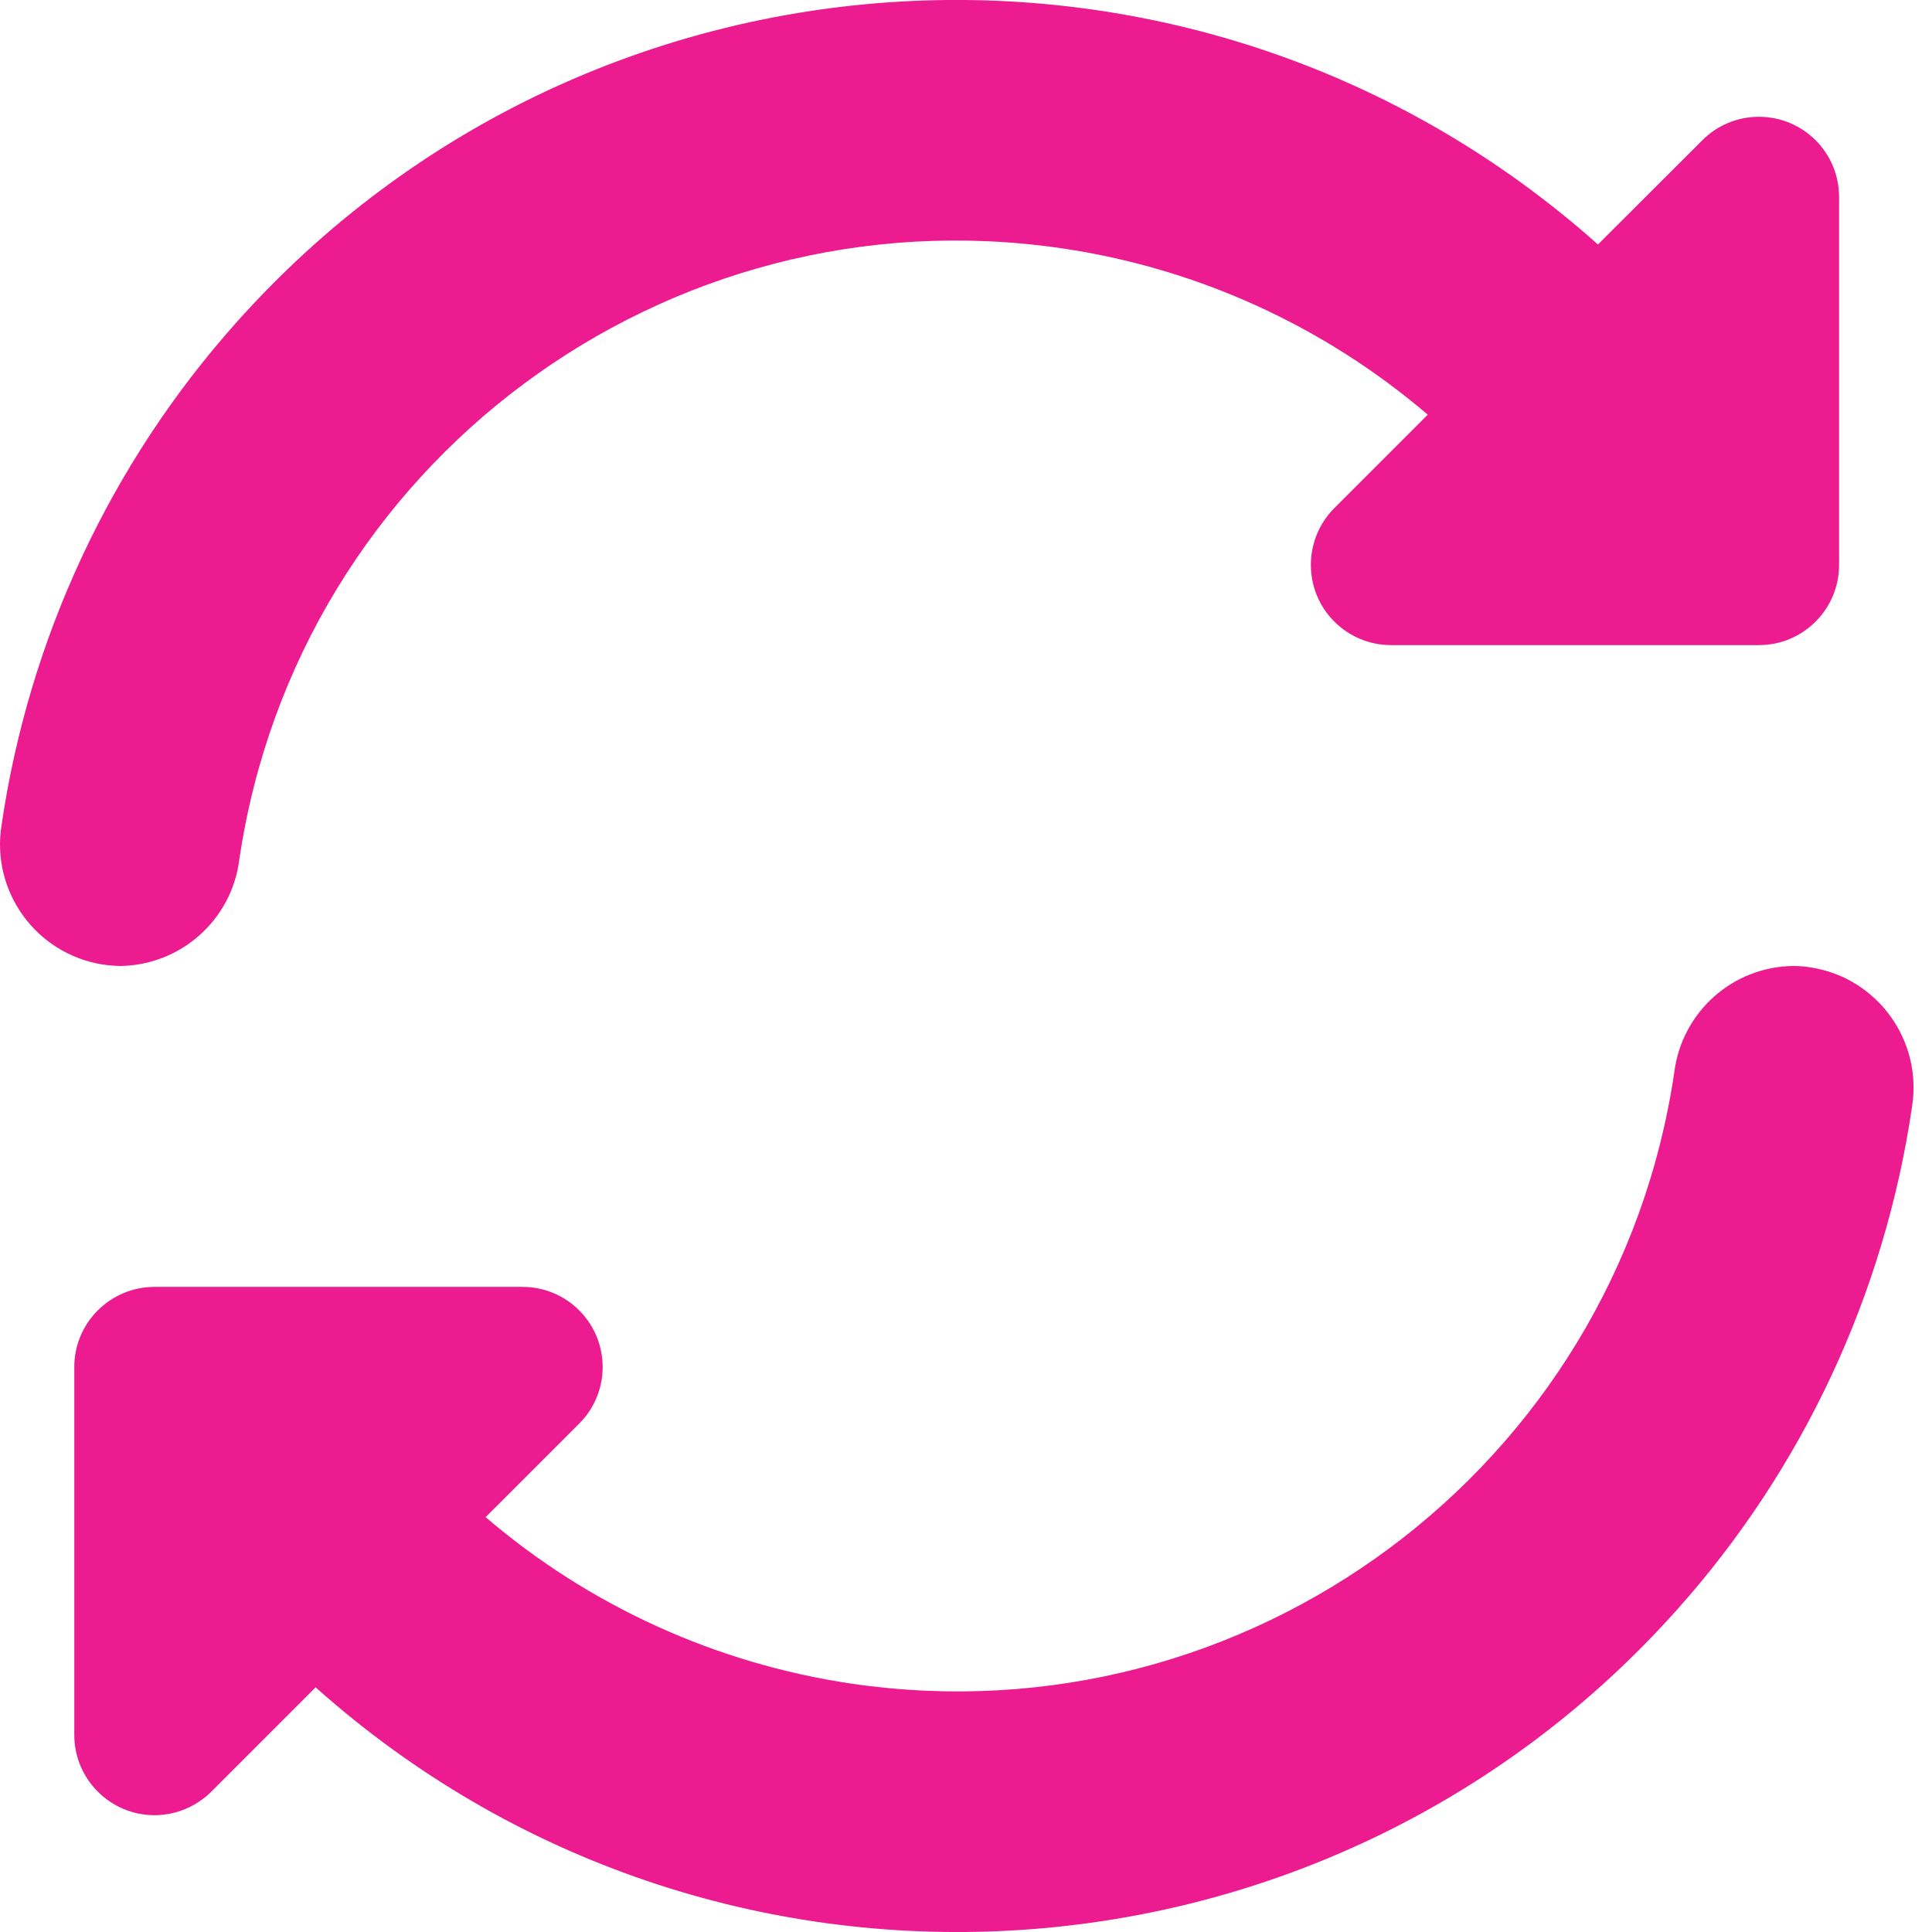 <svg width="11" height="11" viewBox="0 0 11 11" fill="none" xmlns="http://www.w3.org/2000/svg">
<path d="M1.362 4.897C1.694 2.641 3.791 1.082 6.047 1.414C6.816 1.527 7.538 1.856 8.129 2.361L7.597 2.893C7.419 3.072 7.419 3.361 7.597 3.539C7.683 3.625 7.799 3.673 7.92 3.673H10.014C10.267 3.673 10.471 3.468 10.471 3.216V1.122C10.471 0.869 10.267 0.665 10.014 0.665C9.893 0.665 9.777 0.713 9.692 0.799L9.098 1.392C6.834 -0.626 3.362 -0.427 1.344 1.838C0.629 2.64 0.165 3.634 0.009 4.697C-0.052 5.074 0.204 5.429 0.581 5.491C0.614 5.496 0.649 5.499 0.683 5.5C1.028 5.496 1.318 5.239 1.362 4.897Z" fill="#EC1B90"/>
<path d="M10.211 5.5C9.866 5.503 9.577 5.761 9.533 6.103C9.201 8.358 7.103 9.917 4.848 9.586C4.078 9.472 3.356 9.144 2.765 8.638L3.297 8.106C3.476 7.928 3.476 7.639 3.297 7.46C3.212 7.375 3.096 7.327 2.975 7.327H0.88C0.628 7.327 0.423 7.531 0.423 7.783V9.878C0.423 10.13 0.628 10.335 0.88 10.335C1.001 10.335 1.117 10.286 1.203 10.201L1.797 9.607C4.06 11.626 7.532 11.427 9.55 9.163C10.266 8.361 10.73 7.366 10.886 6.303C10.947 5.926 10.691 5.57 10.315 5.509C10.28 5.503 10.246 5.5 10.211 5.5Z" fill="#EC1B90"/>
</svg>
